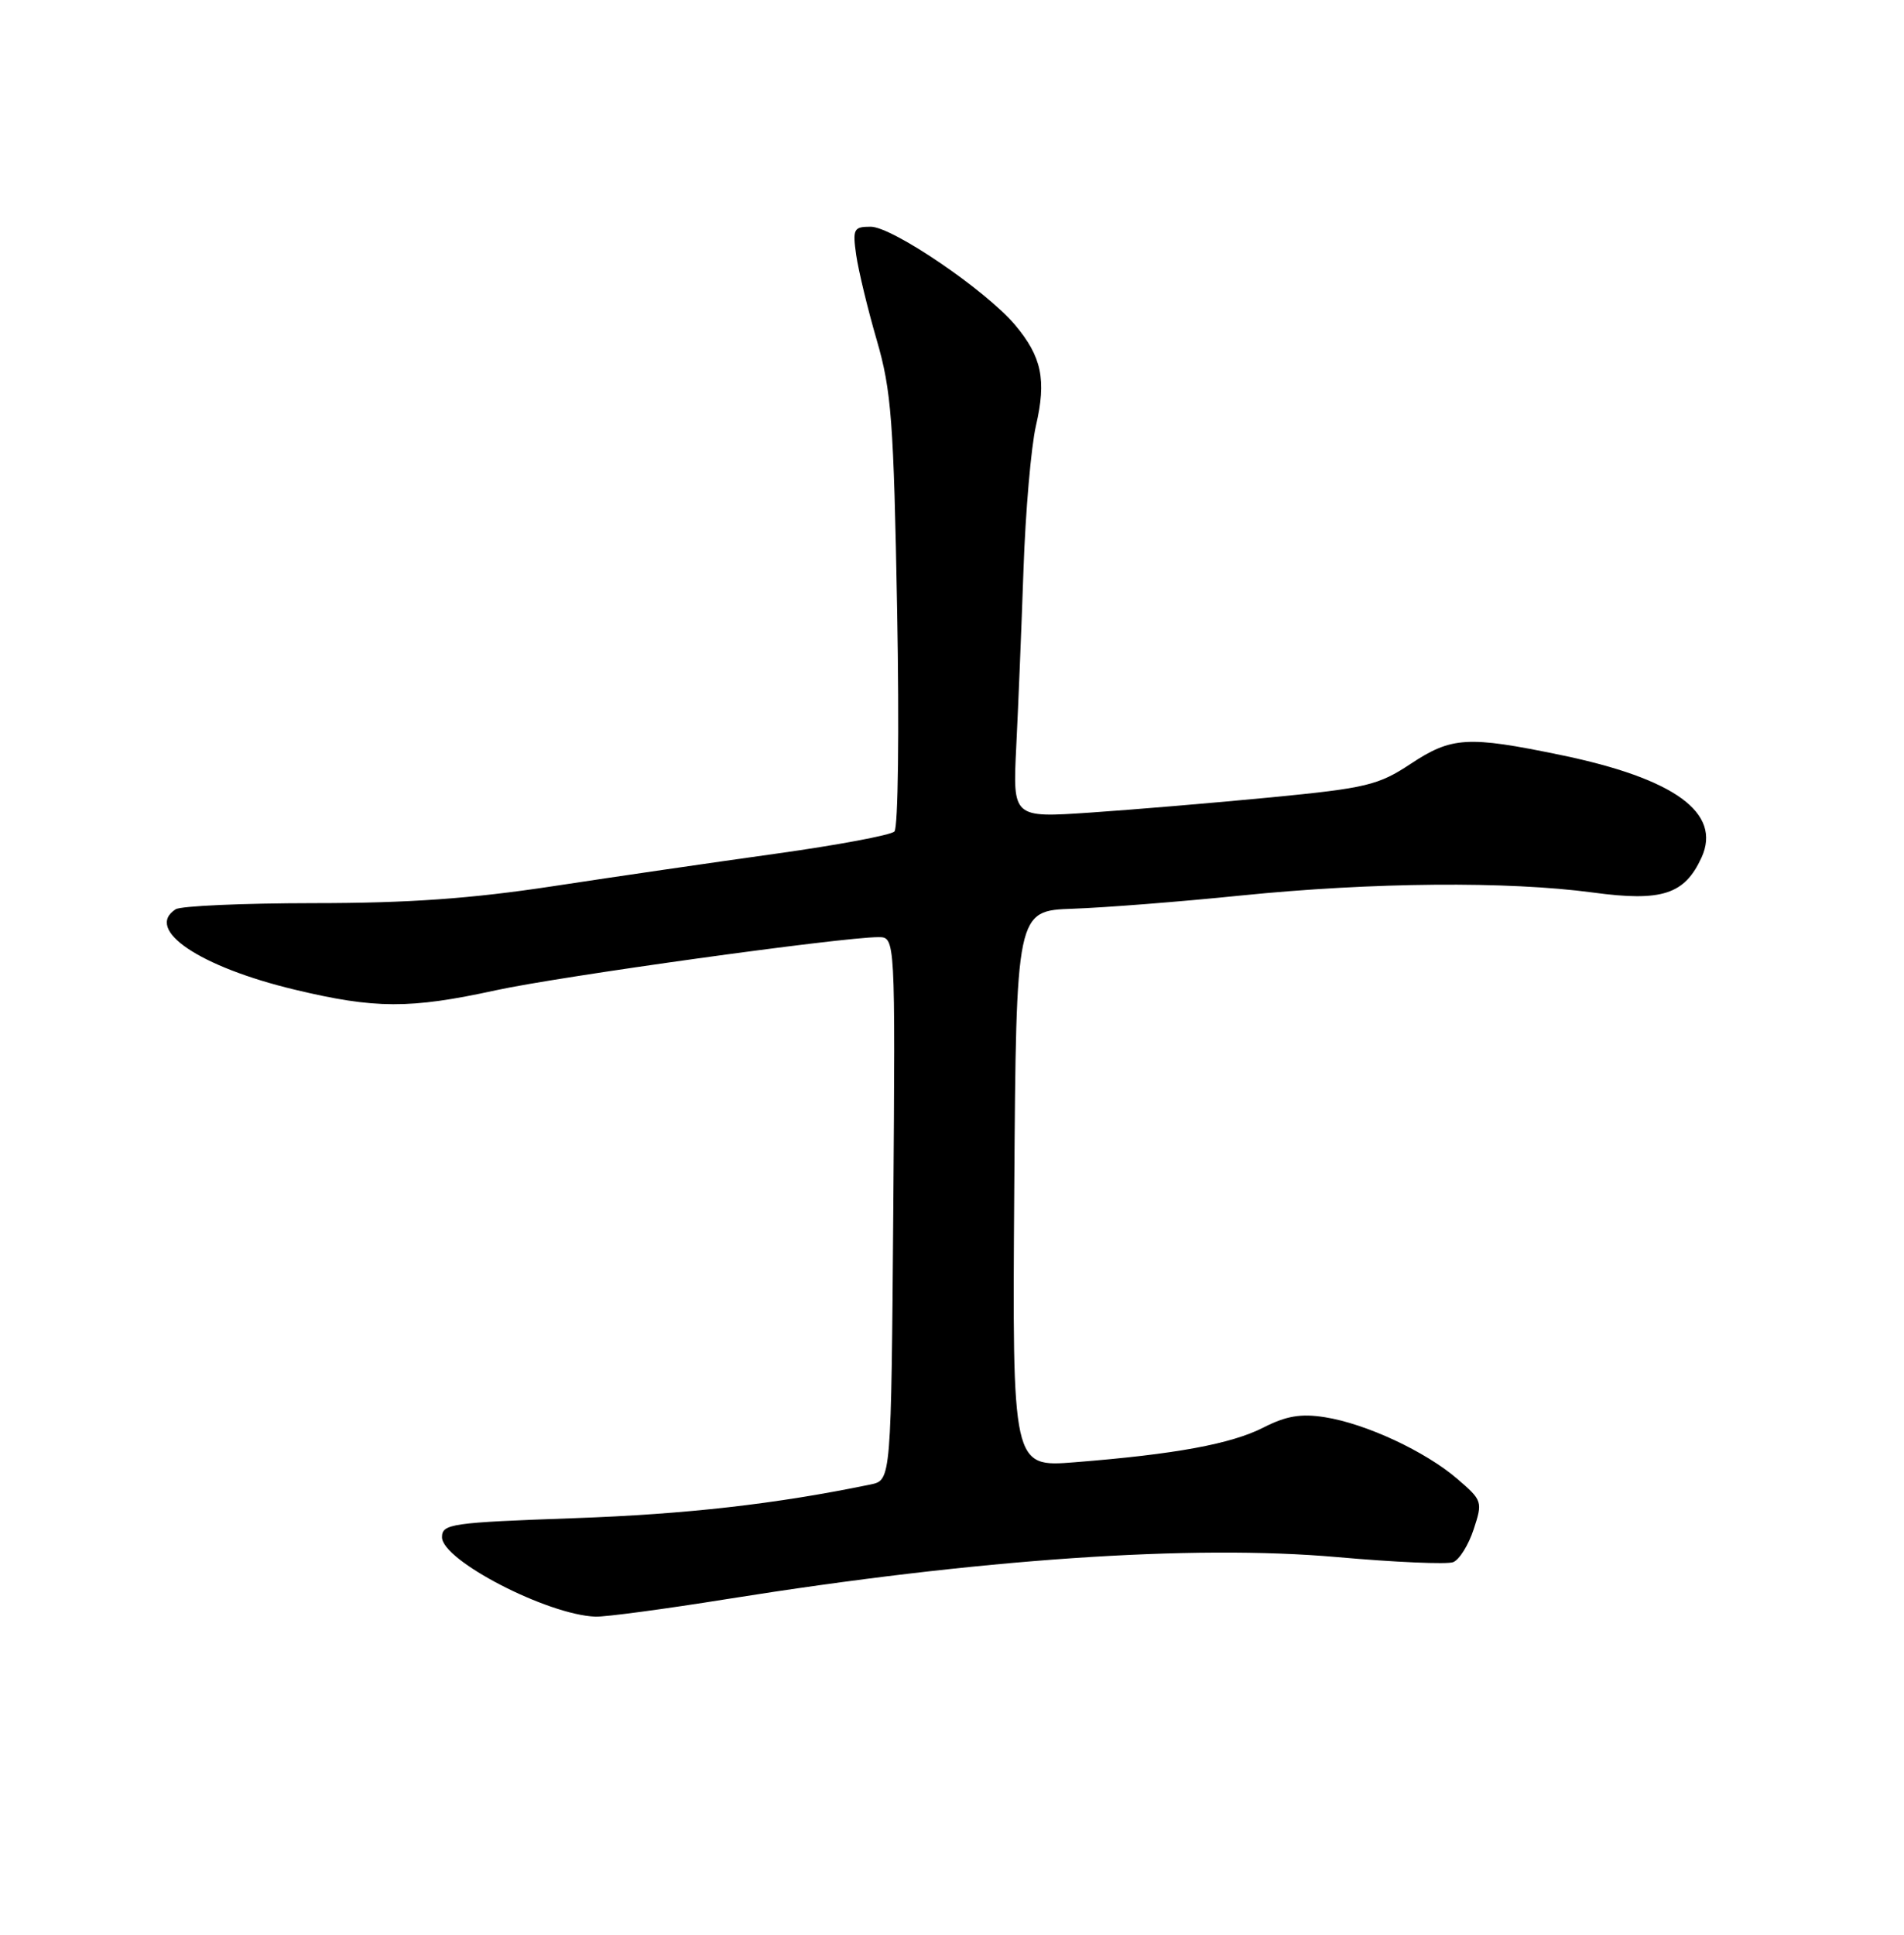 <?xml version="1.0" encoding="UTF-8" standalone="no"?>
<!DOCTYPE svg PUBLIC "-//W3C//DTD SVG 1.1//EN" "http://www.w3.org/Graphics/SVG/1.1/DTD/svg11.dtd" >
<svg xmlns="http://www.w3.org/2000/svg" xmlns:xlink="http://www.w3.org/1999/xlink" version="1.1" viewBox="0 0 252 256">
 <g >
 <path fill="currentColor"
d=" M 96.30 211.57 C 129.43 206.28 157.79 204.33 176.98 206.03 C 184.62 206.71 191.53 207.01 192.33 206.70 C 193.14 206.39 194.36 204.44 195.04 202.37 C 196.25 198.70 196.20 198.53 192.89 195.69 C 188.65 192.04 180.79 188.38 175.35 187.52 C 172.19 187.02 170.25 187.34 167.21 188.89 C 162.95 191.06 155.54 192.43 142.24 193.48 C 133.98 194.14 133.98 194.14 134.24 157.32 C 134.50 120.50 134.50 120.50 142.00 120.24 C 146.12 120.10 156.14 119.32 164.26 118.49 C 181.73 116.73 199.53 116.58 210.86 118.10 C 219.97 119.33 222.97 118.35 225.21 113.45 C 227.89 107.55 221.63 103.01 206.56 99.90 C 194.24 97.35 192.13 97.48 186.69 101.08 C 182.44 103.89 180.84 104.28 168.27 105.50 C 160.70 106.23 149.90 107.14 144.27 107.52 C 134.04 108.21 134.04 108.21 134.50 98.86 C 134.76 93.71 135.19 83.18 135.46 75.45 C 135.72 67.72 136.47 59.11 137.11 56.33 C 138.52 50.25 137.88 47.20 134.34 42.99 C 130.49 38.42 118.11 30.00 115.24 30.00 C 112.98 30.00 112.83 30.29 113.32 33.75 C 113.62 35.81 114.84 40.88 116.04 45.00 C 117.98 51.67 118.28 55.63 118.74 80.82 C 119.03 96.58 118.87 109.53 118.38 110.02 C 117.90 110.50 110.86 111.82 102.75 112.95 C 94.64 114.08 81.36 116.01 73.25 117.25 C 62.34 118.91 54.07 119.50 41.50 119.50 C 32.15 119.51 23.94 119.87 23.25 120.31 C 19.09 122.99 26.40 127.93 39.02 130.95 C 49.62 133.49 54.26 133.51 65.58 131.04 C 74.05 129.19 111.42 124.00 116.26 124.00 C 118.50 124.00 118.50 124.00 118.23 159.93 C 117.95 195.85 117.95 195.85 115.23 196.42 C 102.69 199.01 90.91 200.35 76.00 200.88 C 59.69 201.46 58.50 201.63 58.50 203.40 C 58.50 206.46 72.41 213.66 78.80 213.91 C 80.07 213.96 87.95 212.91 96.30 211.57 Z "/>
</g>
</svg>